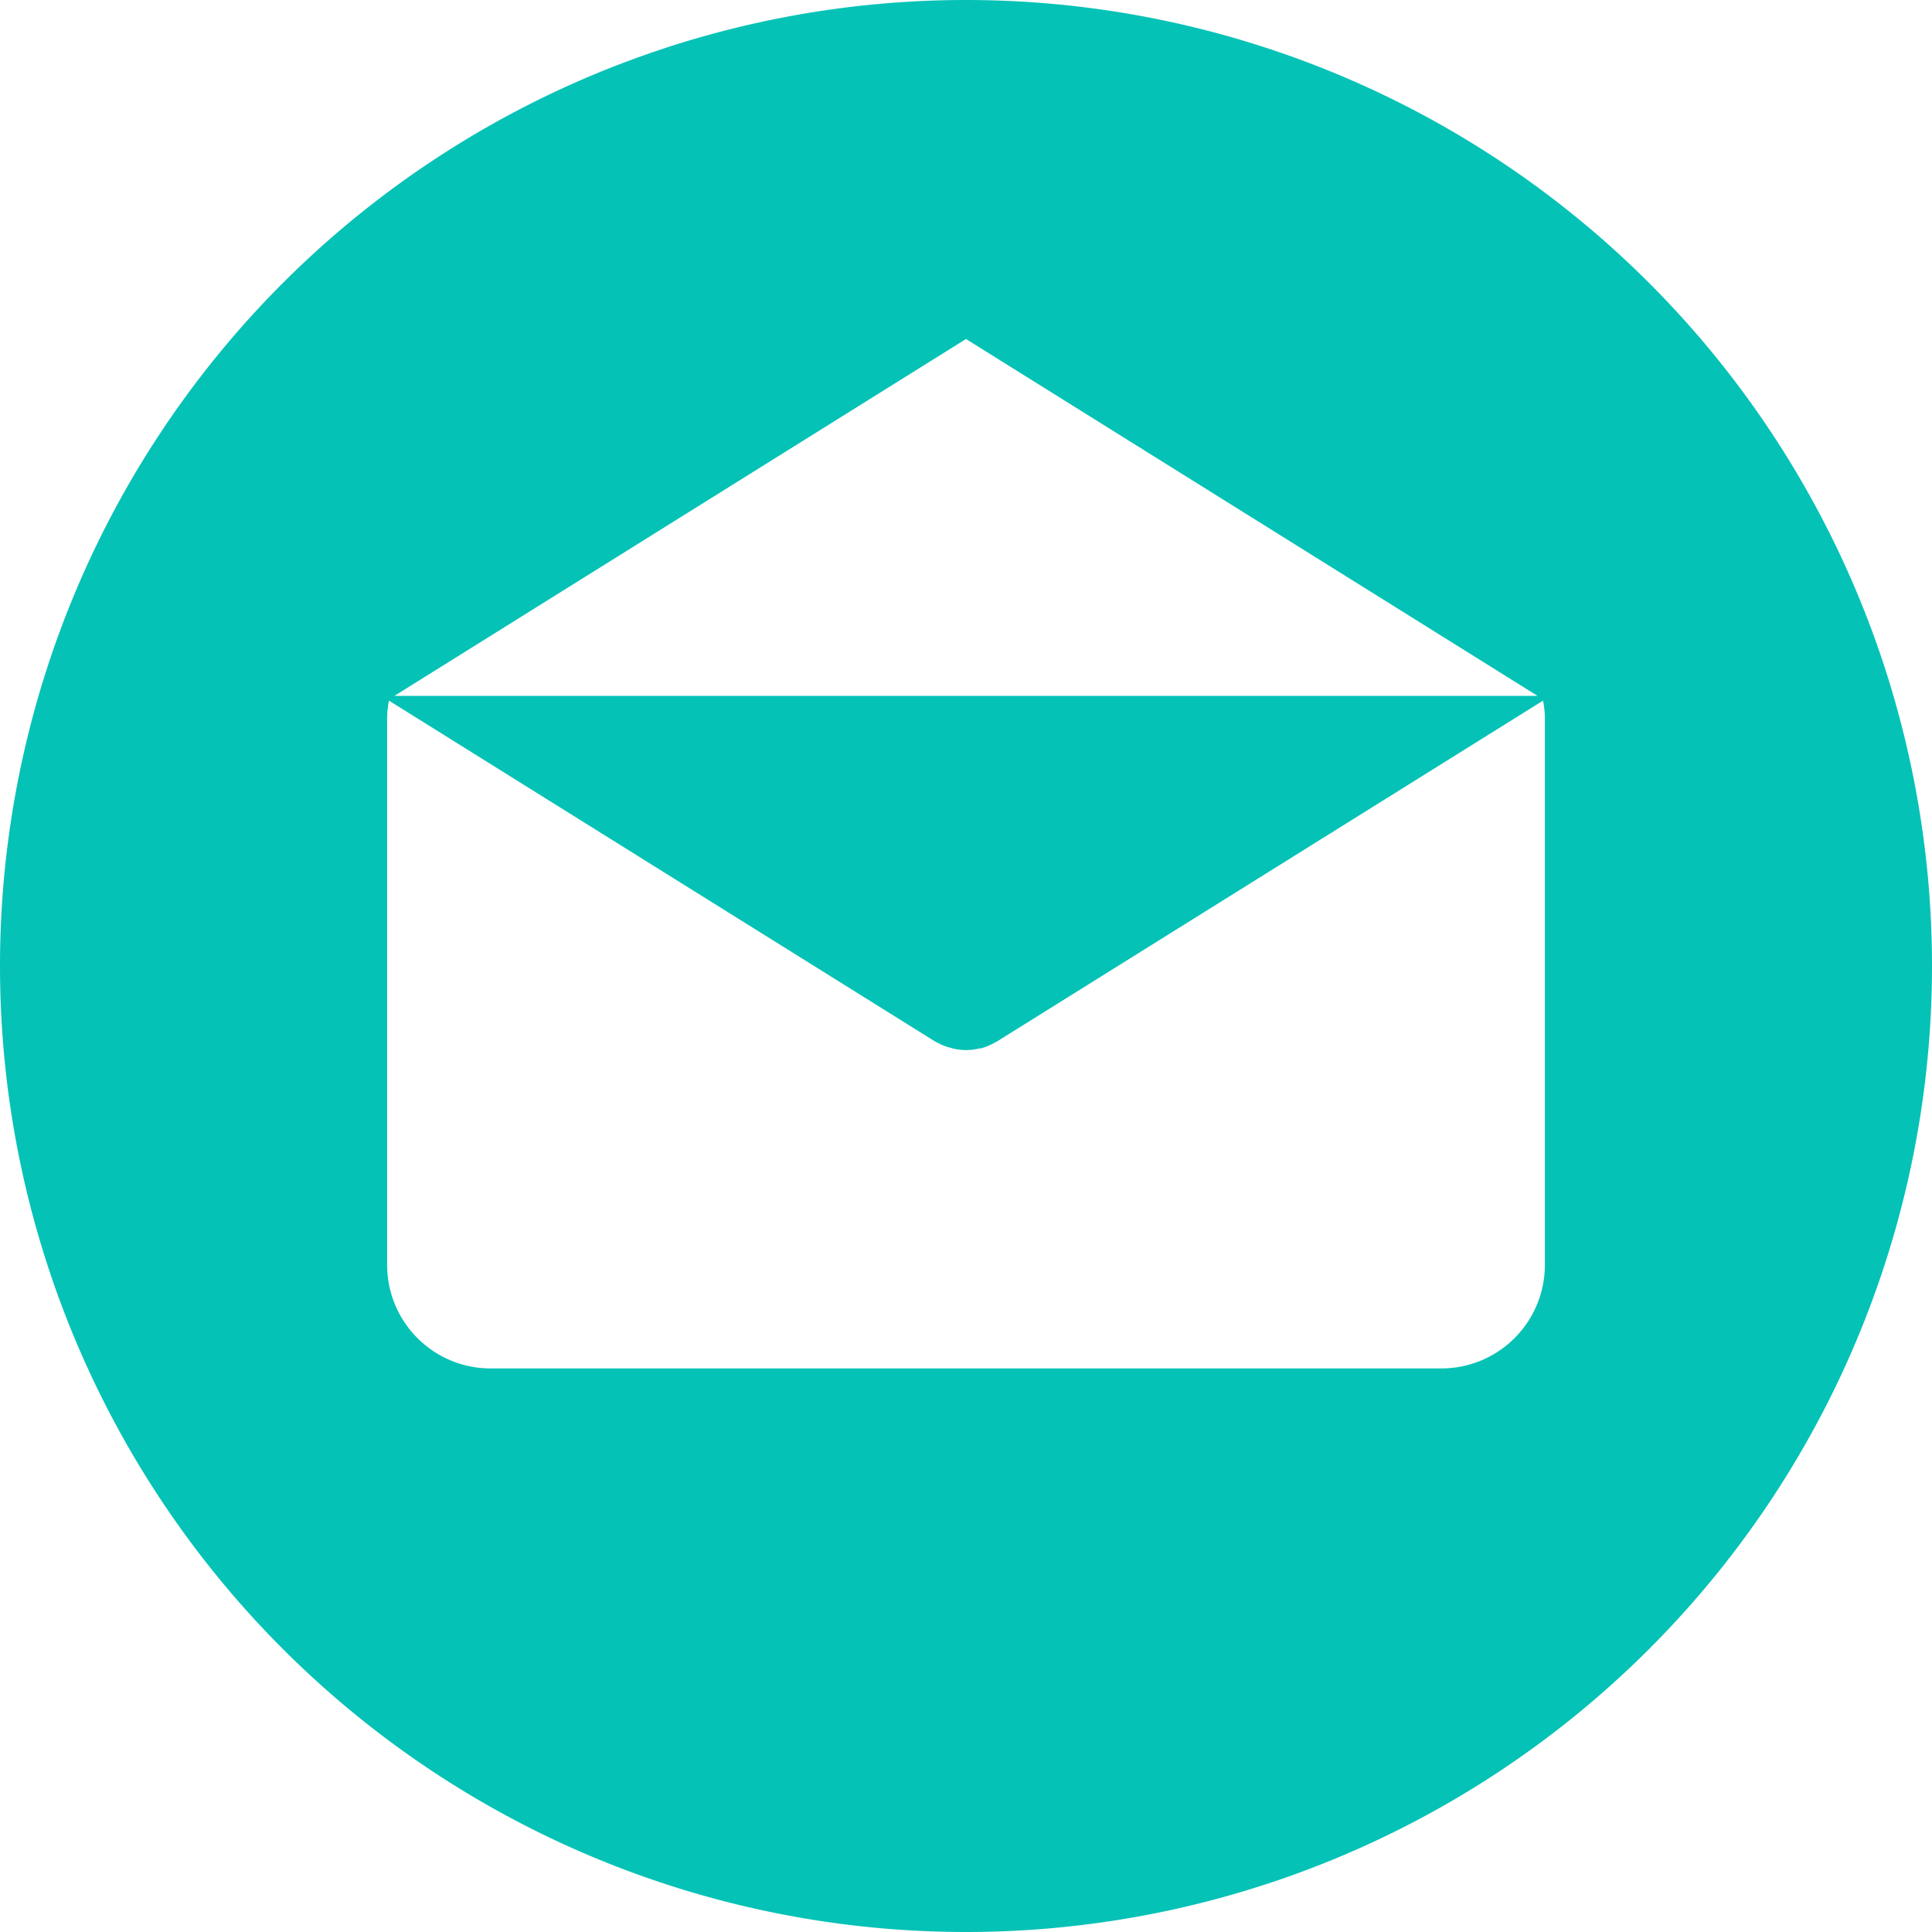 <svg xmlns="http://www.w3.org/2000/svg" fill="none" viewBox="0 0 53 53"><path fill="#05C2B6" d="M26.5 0a26.5 26.5 0 1 0 0 53 26.5 26.5 0 0 0 0-53Zm0 9.3 15.68 9.79H10.82L26.5 9.3Zm15.88 25.4a2.84 2.84 0 0 1-2.84 2.84H13.46a2.84 2.84 0 0 1-2.84-2.84v-15c0-.16.02-.32.05-.48l14.98 9.35.06.03a1.56 1.56 0 0 0 .39.15l.03.01a1.5 1.5 0 0 0 .74 0h.04a1.6 1.6 0 0 0 .38-.16l.06-.03 14.98-9.35c.03.16.05.32.05.49v15Z"/></svg>